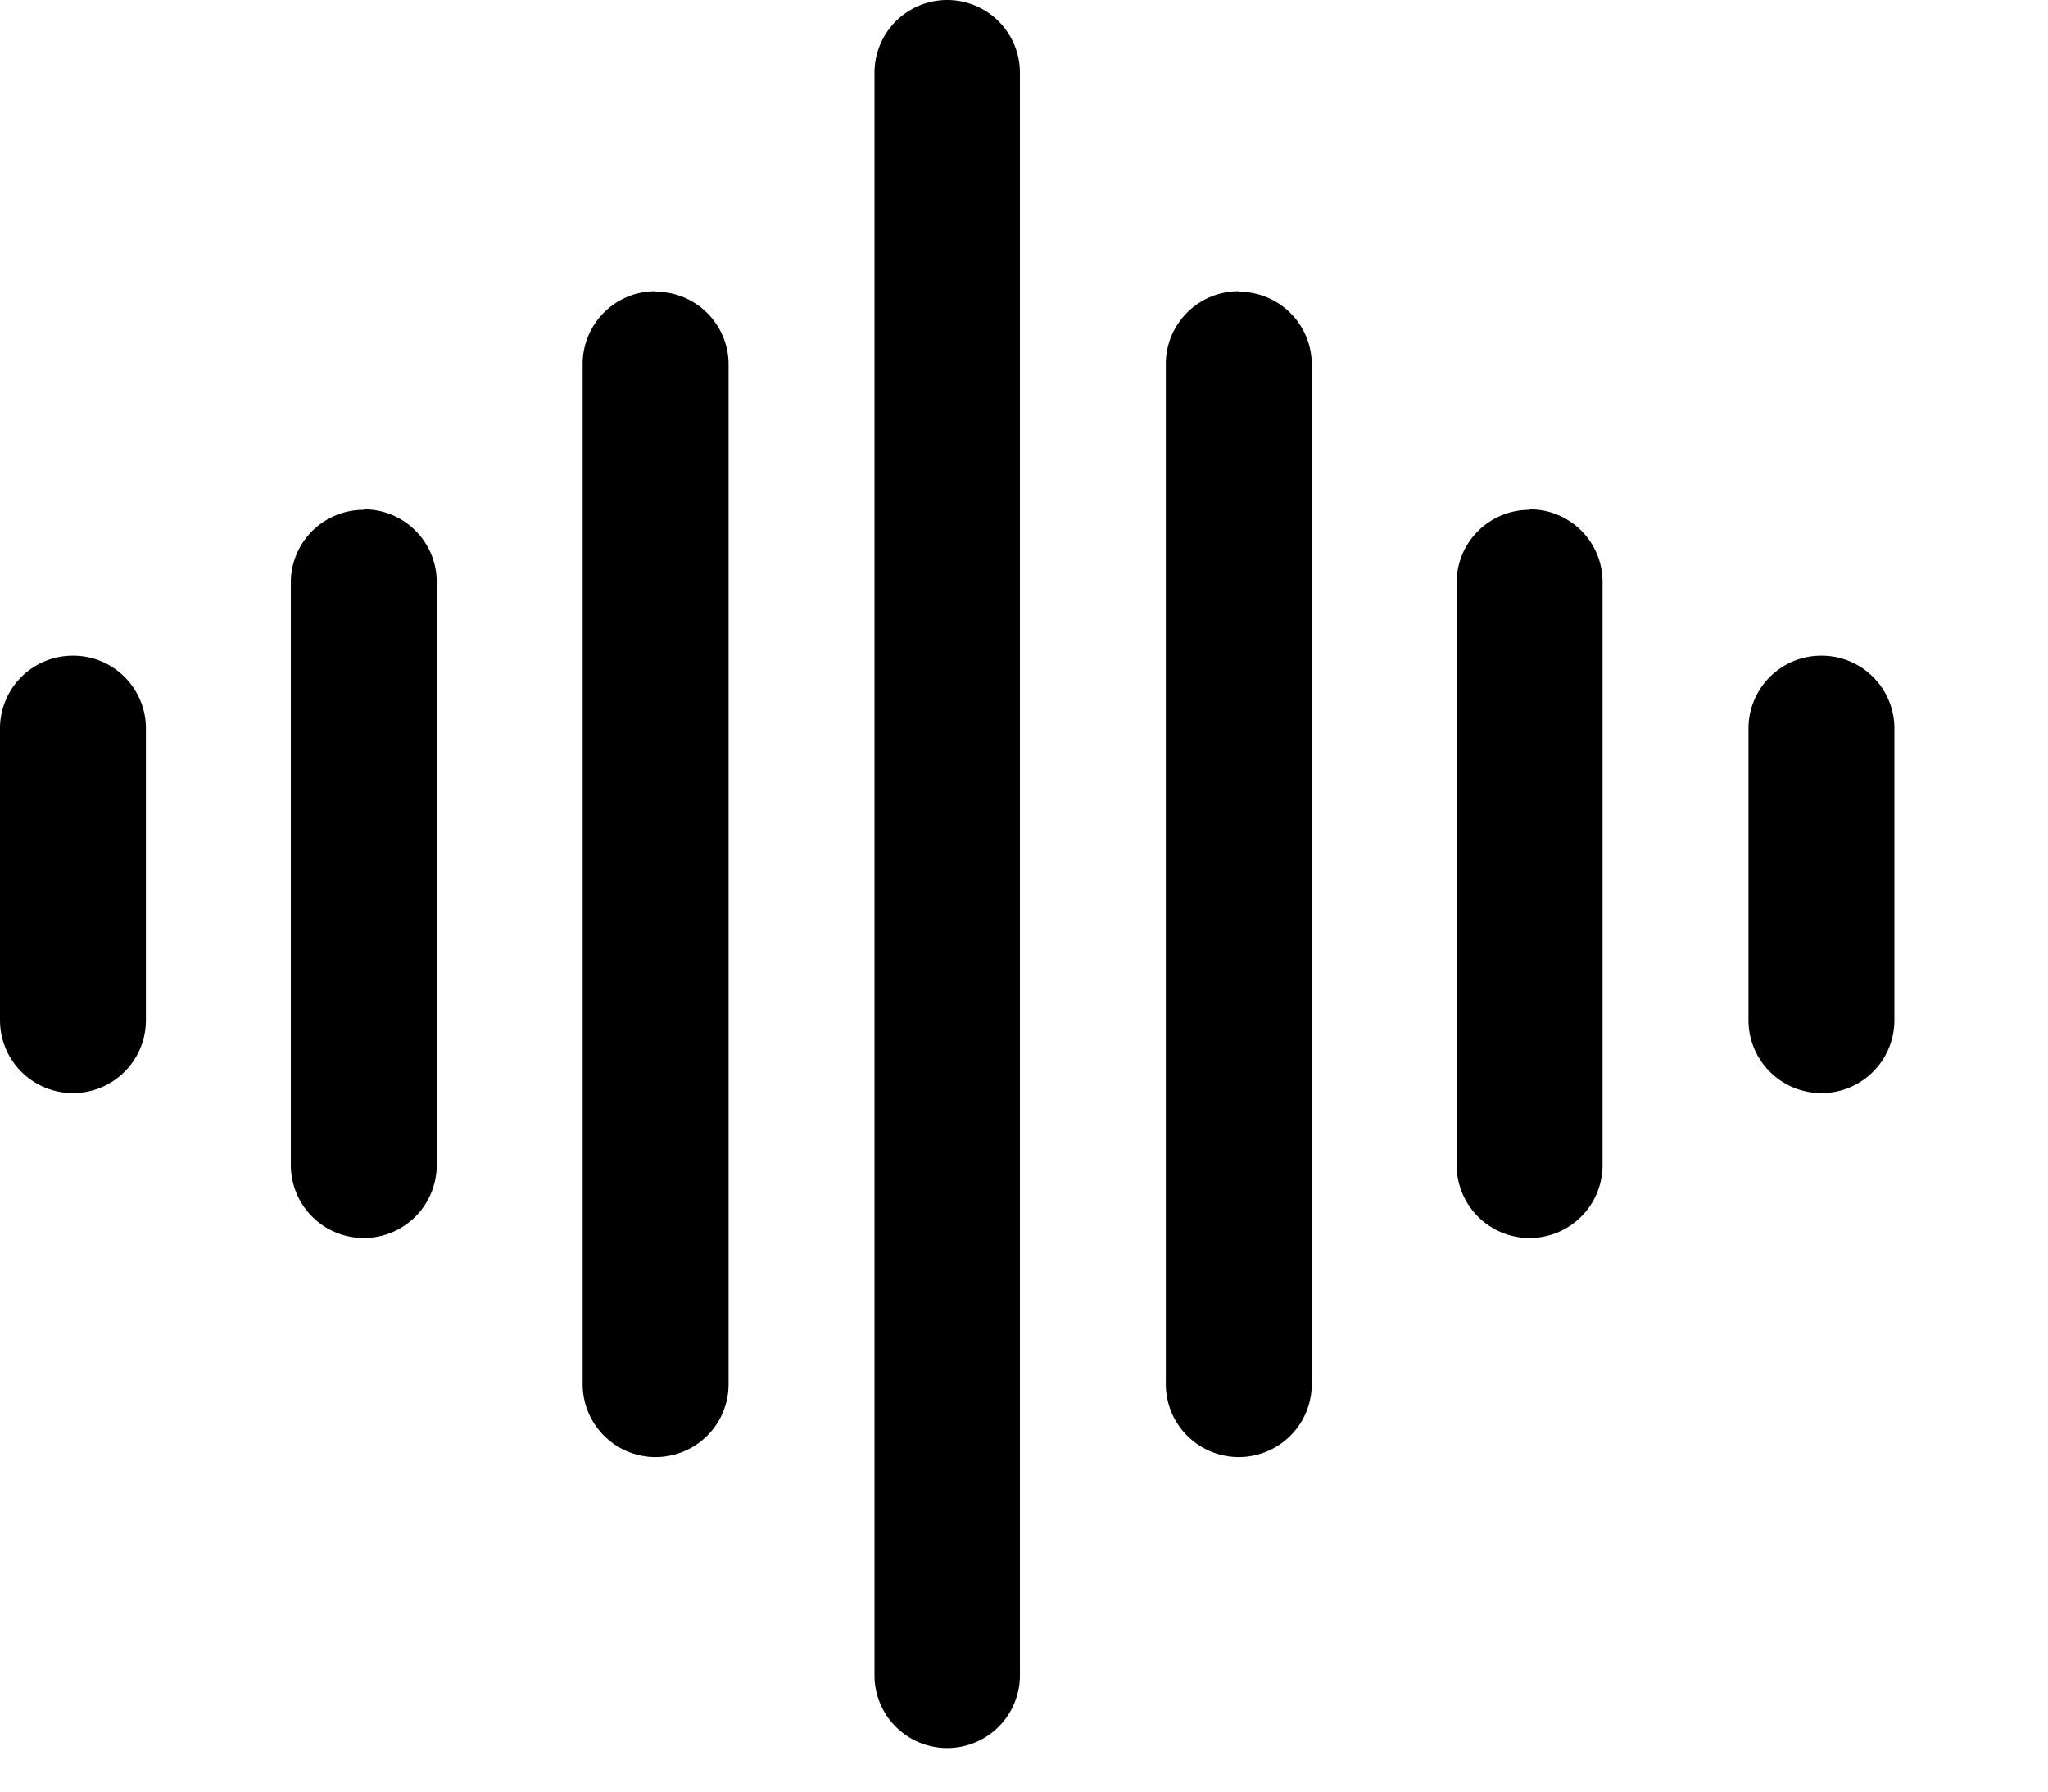 <svg xmlns="http://www.w3.org/2000/svg" fill="currentColor" viewBox="0 0 40 35">
  <path
    d="M18.5 0a1.42 1.42 0 0 1 1.42 1.42v31.31a1.42 1.42 0 0 1-2.84 0V1.43A1.42 1.42 0 0 1 18.5 0Zm-5.7 5.7a1.42 1.42 0 0 1 1.43 1.42v19.92a1.42 1.42 0 0 1-2.85 0V7.12a1.42 1.42 0 0 1 1.43-1.43Zm11.4 0a1.42 1.42 0 0 1 1.42 1.42v19.92a1.42 1.42 0 1 1-2.85 0V7.12a1.42 1.42 0 0 1 1.42-1.43ZM7.11 9.95a1.42 1.42 0 0 1 1.42 1.42v11.39a1.42 1.42 0 1 1-2.85 0V11.38a1.42 1.42 0 0 1 1.43-1.42Zm22.76 0a1.42 1.42 0 0 1 1.43 1.42v11.39a1.42 1.42 0 1 1-2.85 0V11.38a1.42 1.42 0 0 1 1.42-1.42ZM1.42 12.81a1.42 1.42 0 0 1 1.43 1.42v5.7a1.42 1.42 0 1 1-2.85 0v-5.7a1.42 1.42 0 0 1 1.42-1.42Zm34.16 0A1.42 1.42 0 0 1 37 14.23v5.7a1.42 1.42 0 1 1-2.85 0v-5.7a1.42 1.42 0 0 1 1.43-1.42Z" />
</svg>